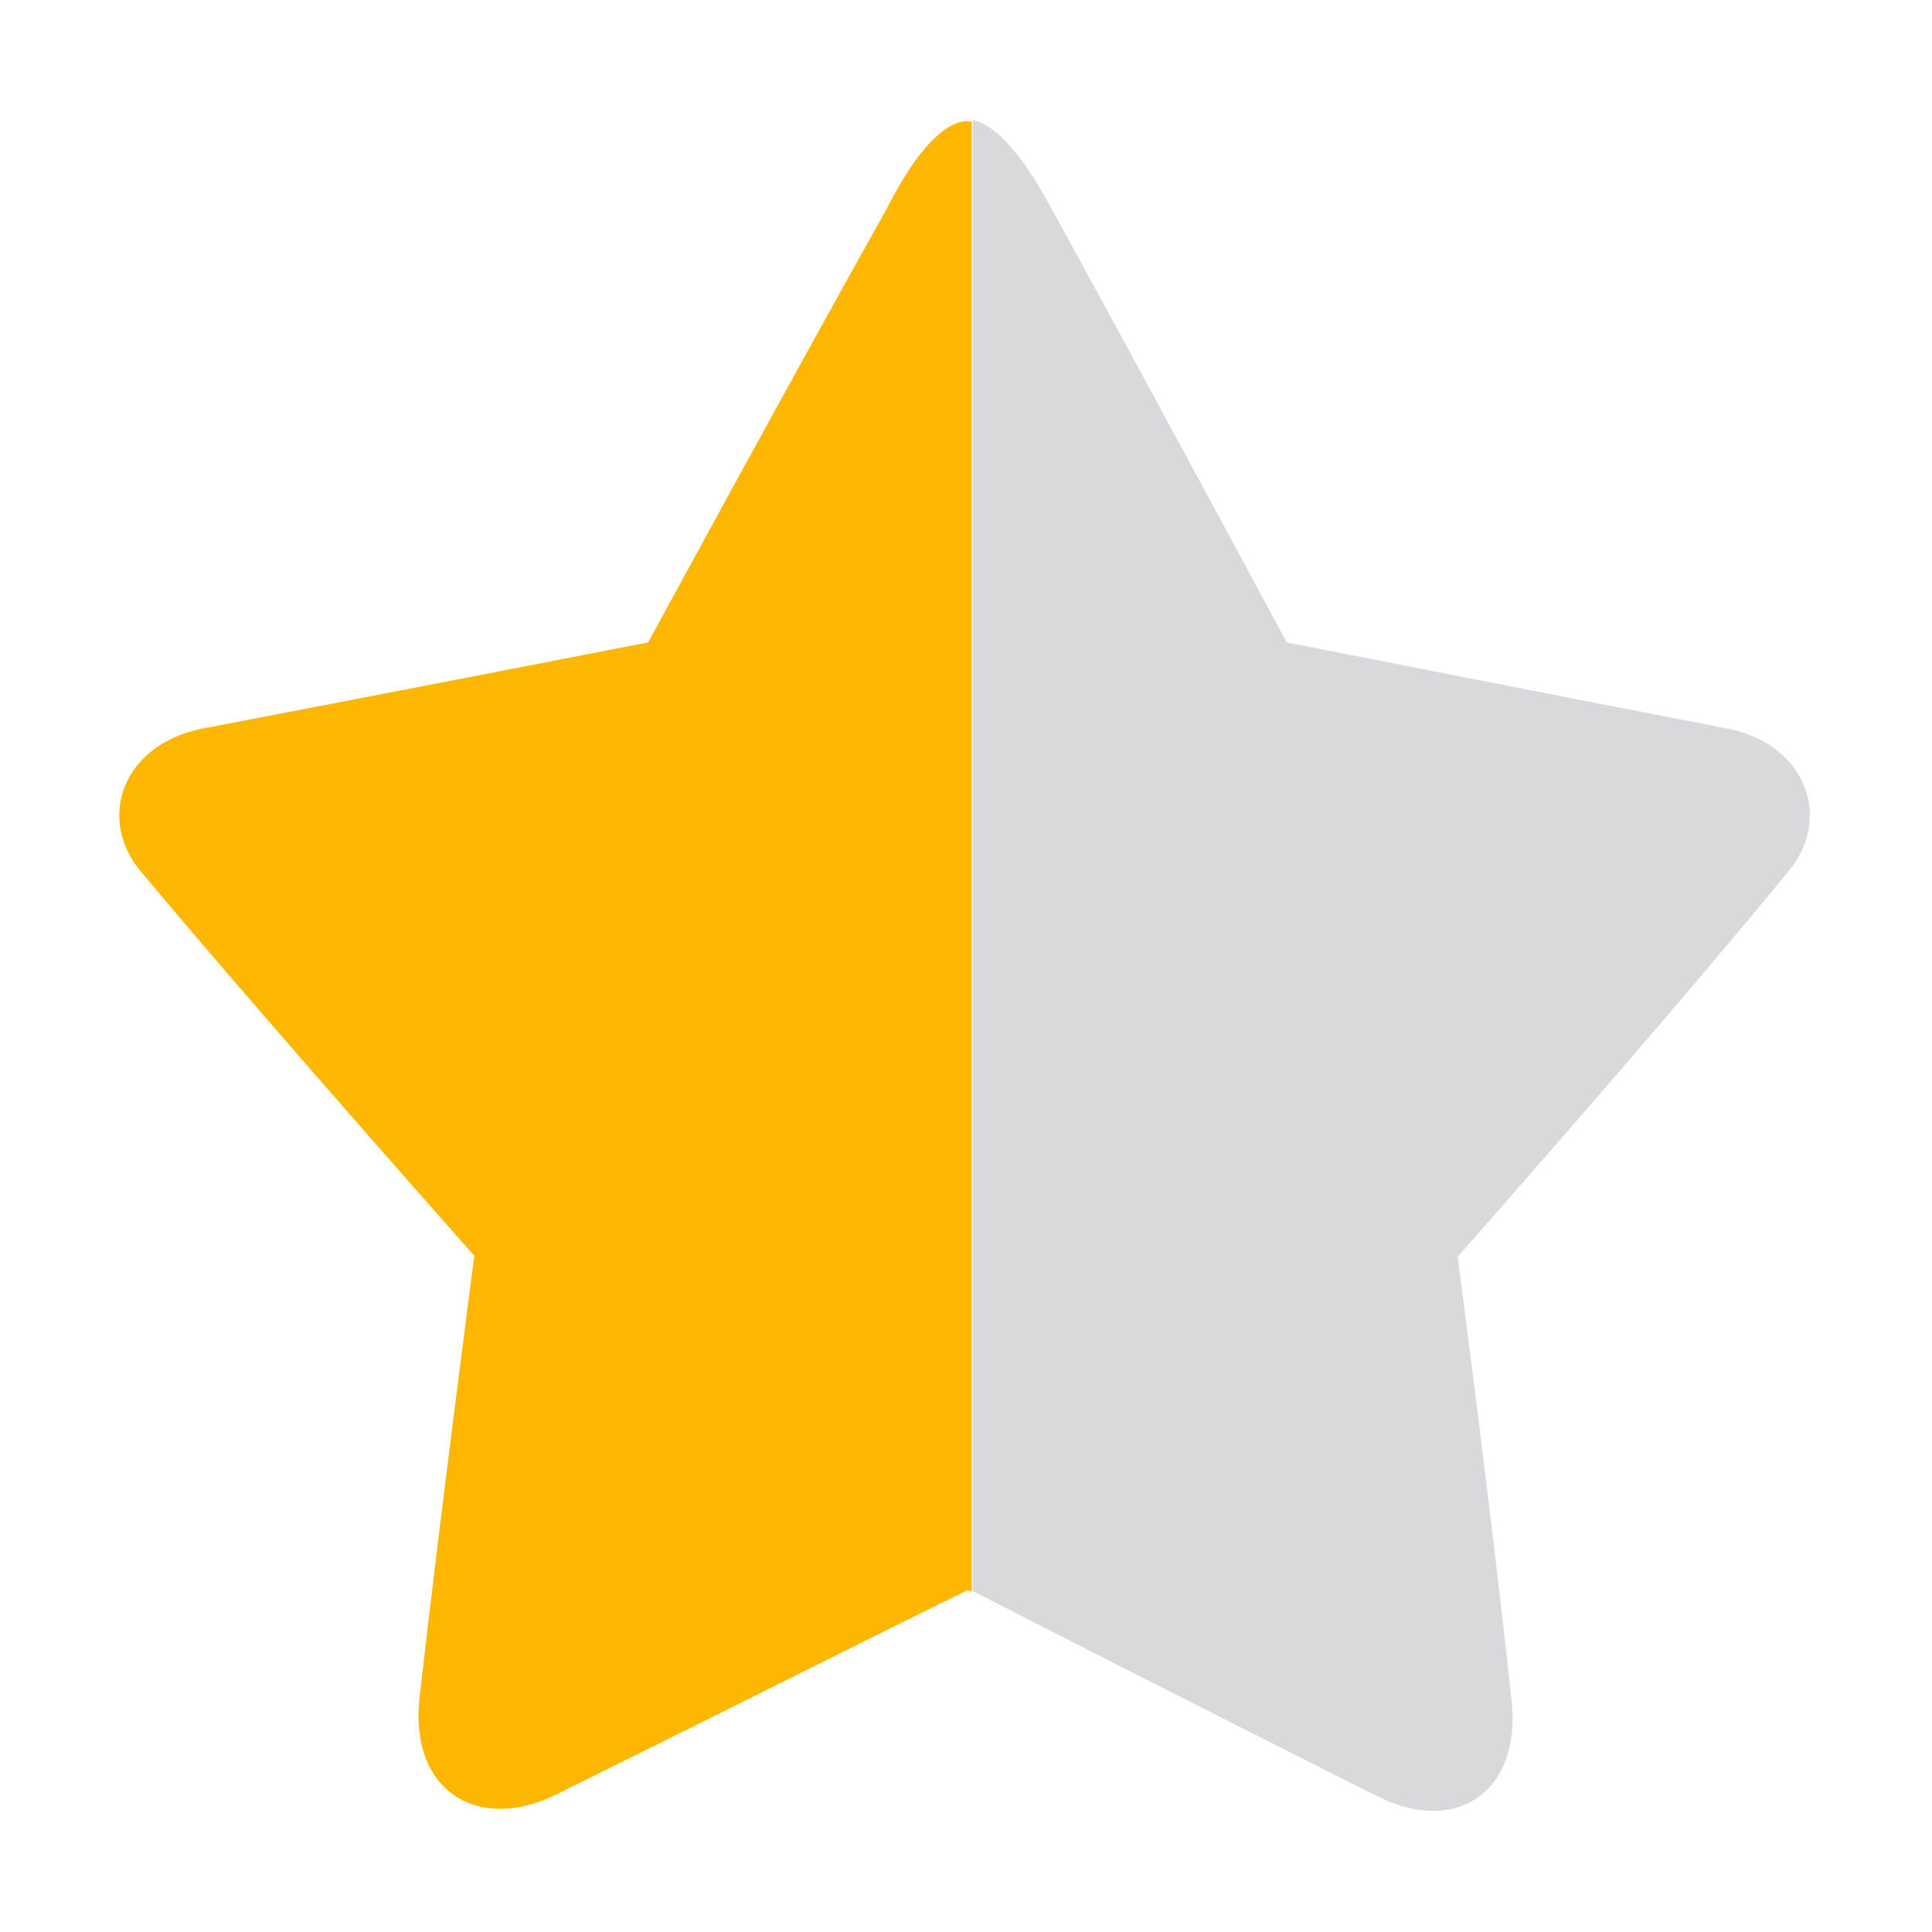 <?xml version="1.0" standalone="no"?><!DOCTYPE svg PUBLIC "-//W3C//DTD SVG 1.1//EN" "http://www.w3.org/Graphics/SVG/1.1/DTD/svg11.dtd"><svg t="1581750627234" class="icon" viewBox="0 0 1024 1024" version="1.1" xmlns="http://www.w3.org/2000/svg" p-id="12049" xmlns:xlink="http://www.w3.org/1999/xlink" width="200" height="200"><defs><style type="text/css"></style></defs><path d="M470.016 110.592c-49.152 87.552-126.464 229.888-126.464 229.888s-141.824 27.648-232.96 45.056C65.536 392.704 51.2 432.64 73.728 460.8c64.512 77.312 177.664 204.8 177.664 204.8s-18.432 140.288-29.184 235.52c-4.608 48.64 31.232 69.632 71.168 50.688 76.8-37.888 193.024-96.256 219.648-109.056 0.512 0.512 1.536 0.512 2.048 1.024V64.512c-6.144-1.536-22.528 1.536-45.056 46.08z" fill="#FDB700" p-id="12050"></path><path d="M801.28 902.144c-10.24-95.744-28.672-236.032-28.672-236.032s112.64-127.488 176.128-205.312c22.528-28.16 8.192-68.096-36.352-75.264-90.112-17.408-230.4-45.056-230.4-45.056s-76.8-142.848-124.928-230.4c-17.408-32.256-30.208-42.496-38.4-45.568-0.512 0-1.536-0.512-3.072-1.024v779.776c29.696 15.36 141.312 72.192 215.04 109.056 39.936 19.968 75.264-1.024 70.656-50.176z" fill="#D9D9DD" p-id="12051"></path></svg>